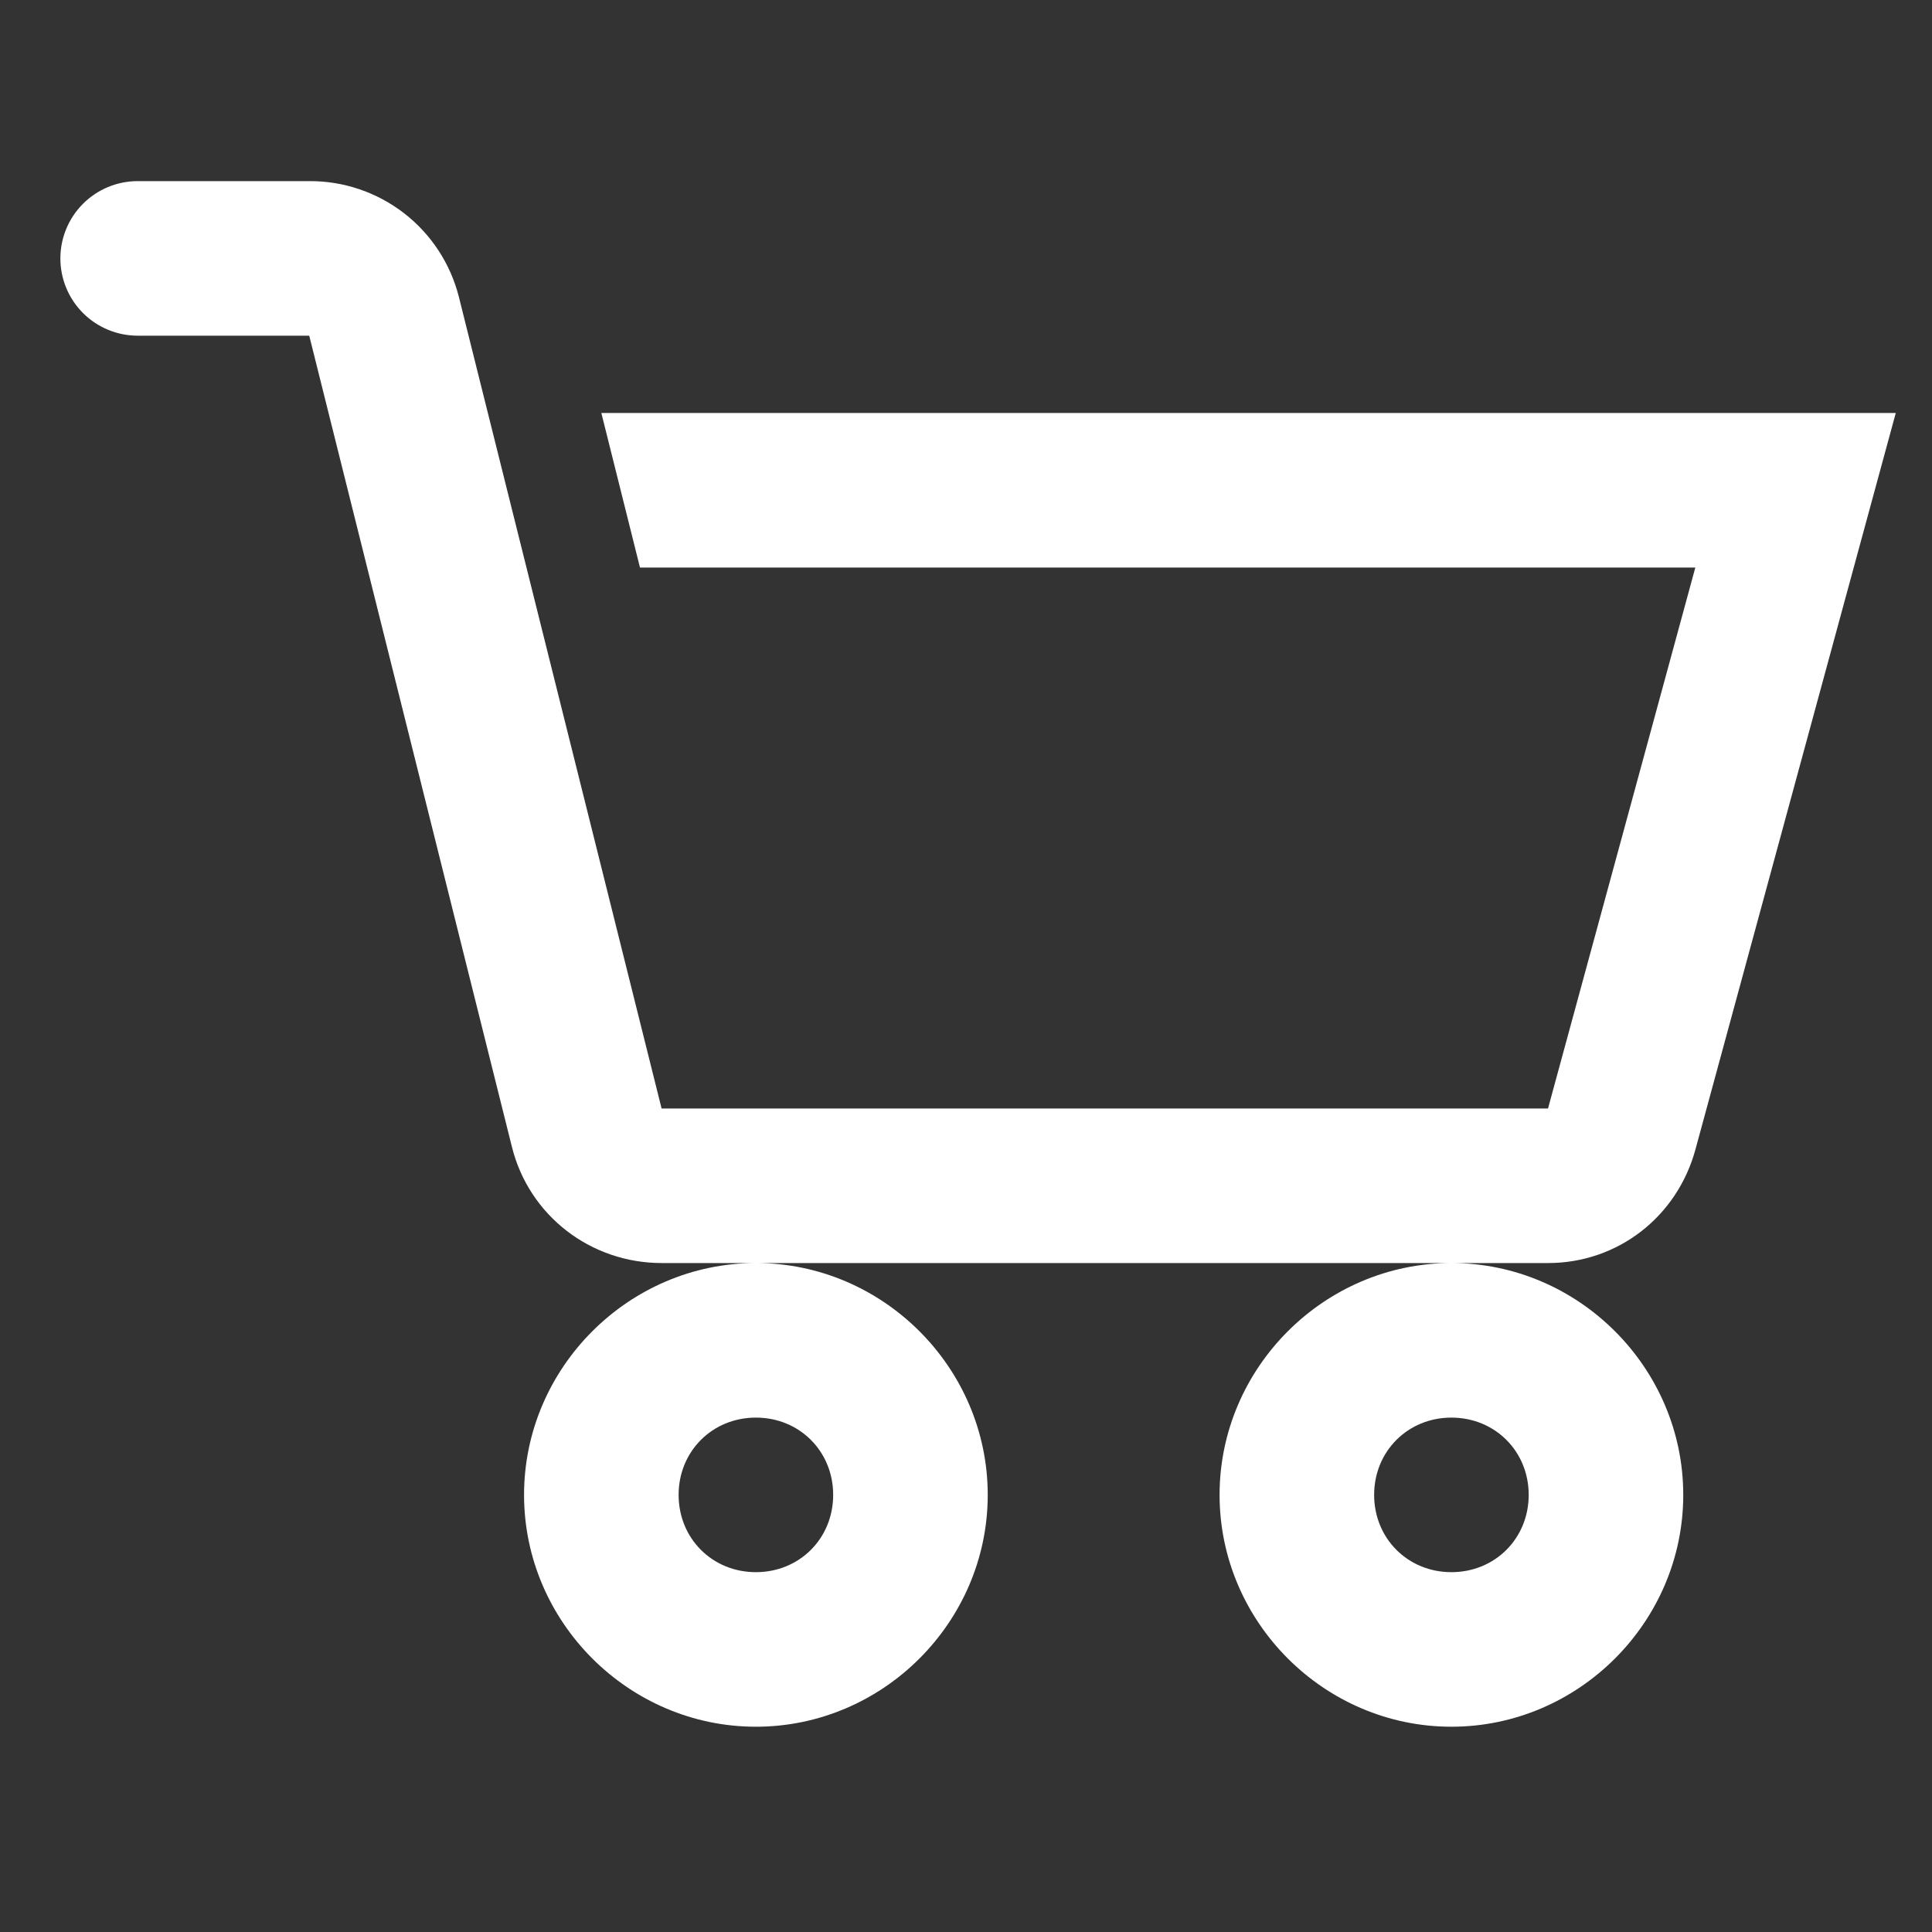 <svg width="32" height="32" viewBox="0 0 32 32" fill="none" xmlns="http://www.w3.org/2000/svg">
<rect x="0" y="0" width="32" height="32" fill="#333333" stroke="none"/>
<path d="M2.28 3C1.941 3 1.615 3.135 1.375 3.375C1.135 3.615 1 3.941 1 4.28C1 4.62 1.135 4.945 1.375 5.185C1.615 5.425 1.941 5.56 2.28 5.56H5.122L8.48 19C8.766 20.139 9.786 20.92 10.96 20.92H25.641C26.797 20.92 27.779 20.152 28.082 19.038L31.4 6.84H9.96L10.6 9.4H28.08L25.64 18.36H10.958L7.601 4.92C7.462 4.369 7.143 3.88 6.693 3.532C6.243 3.184 5.69 2.996 5.122 3H2.28ZM24.04 20.92C21.934 20.92 20.2 22.654 20.2 24.76C20.2 26.866 21.934 28.6 24.04 28.6C26.145 28.6 27.88 26.866 27.88 24.76C27.88 22.654 26.145 20.92 24.04 20.92ZM12.52 20.92C10.414 20.92 8.68 22.654 8.68 24.76C8.68 26.866 10.414 28.6 12.52 28.6C14.626 28.6 16.36 26.866 16.36 24.76C16.36 22.654 14.626 20.92 12.52 20.92ZM12.52 23.48C13.242 23.48 13.8 24.038 13.8 24.76C13.8 25.482 13.242 26.04 12.52 26.04C11.798 26.04 11.24 25.482 11.24 24.76C11.24 24.038 11.798 23.48 12.52 23.48ZM24.04 23.48C24.762 23.48 25.32 24.038 25.32 24.76C25.32 25.482 24.762 26.04 24.04 26.04C23.318 26.04 22.76 25.482 22.76 24.76C22.76 24.038 23.318 23.48 24.04 23.48Z" fill="white"/>
</svg>
